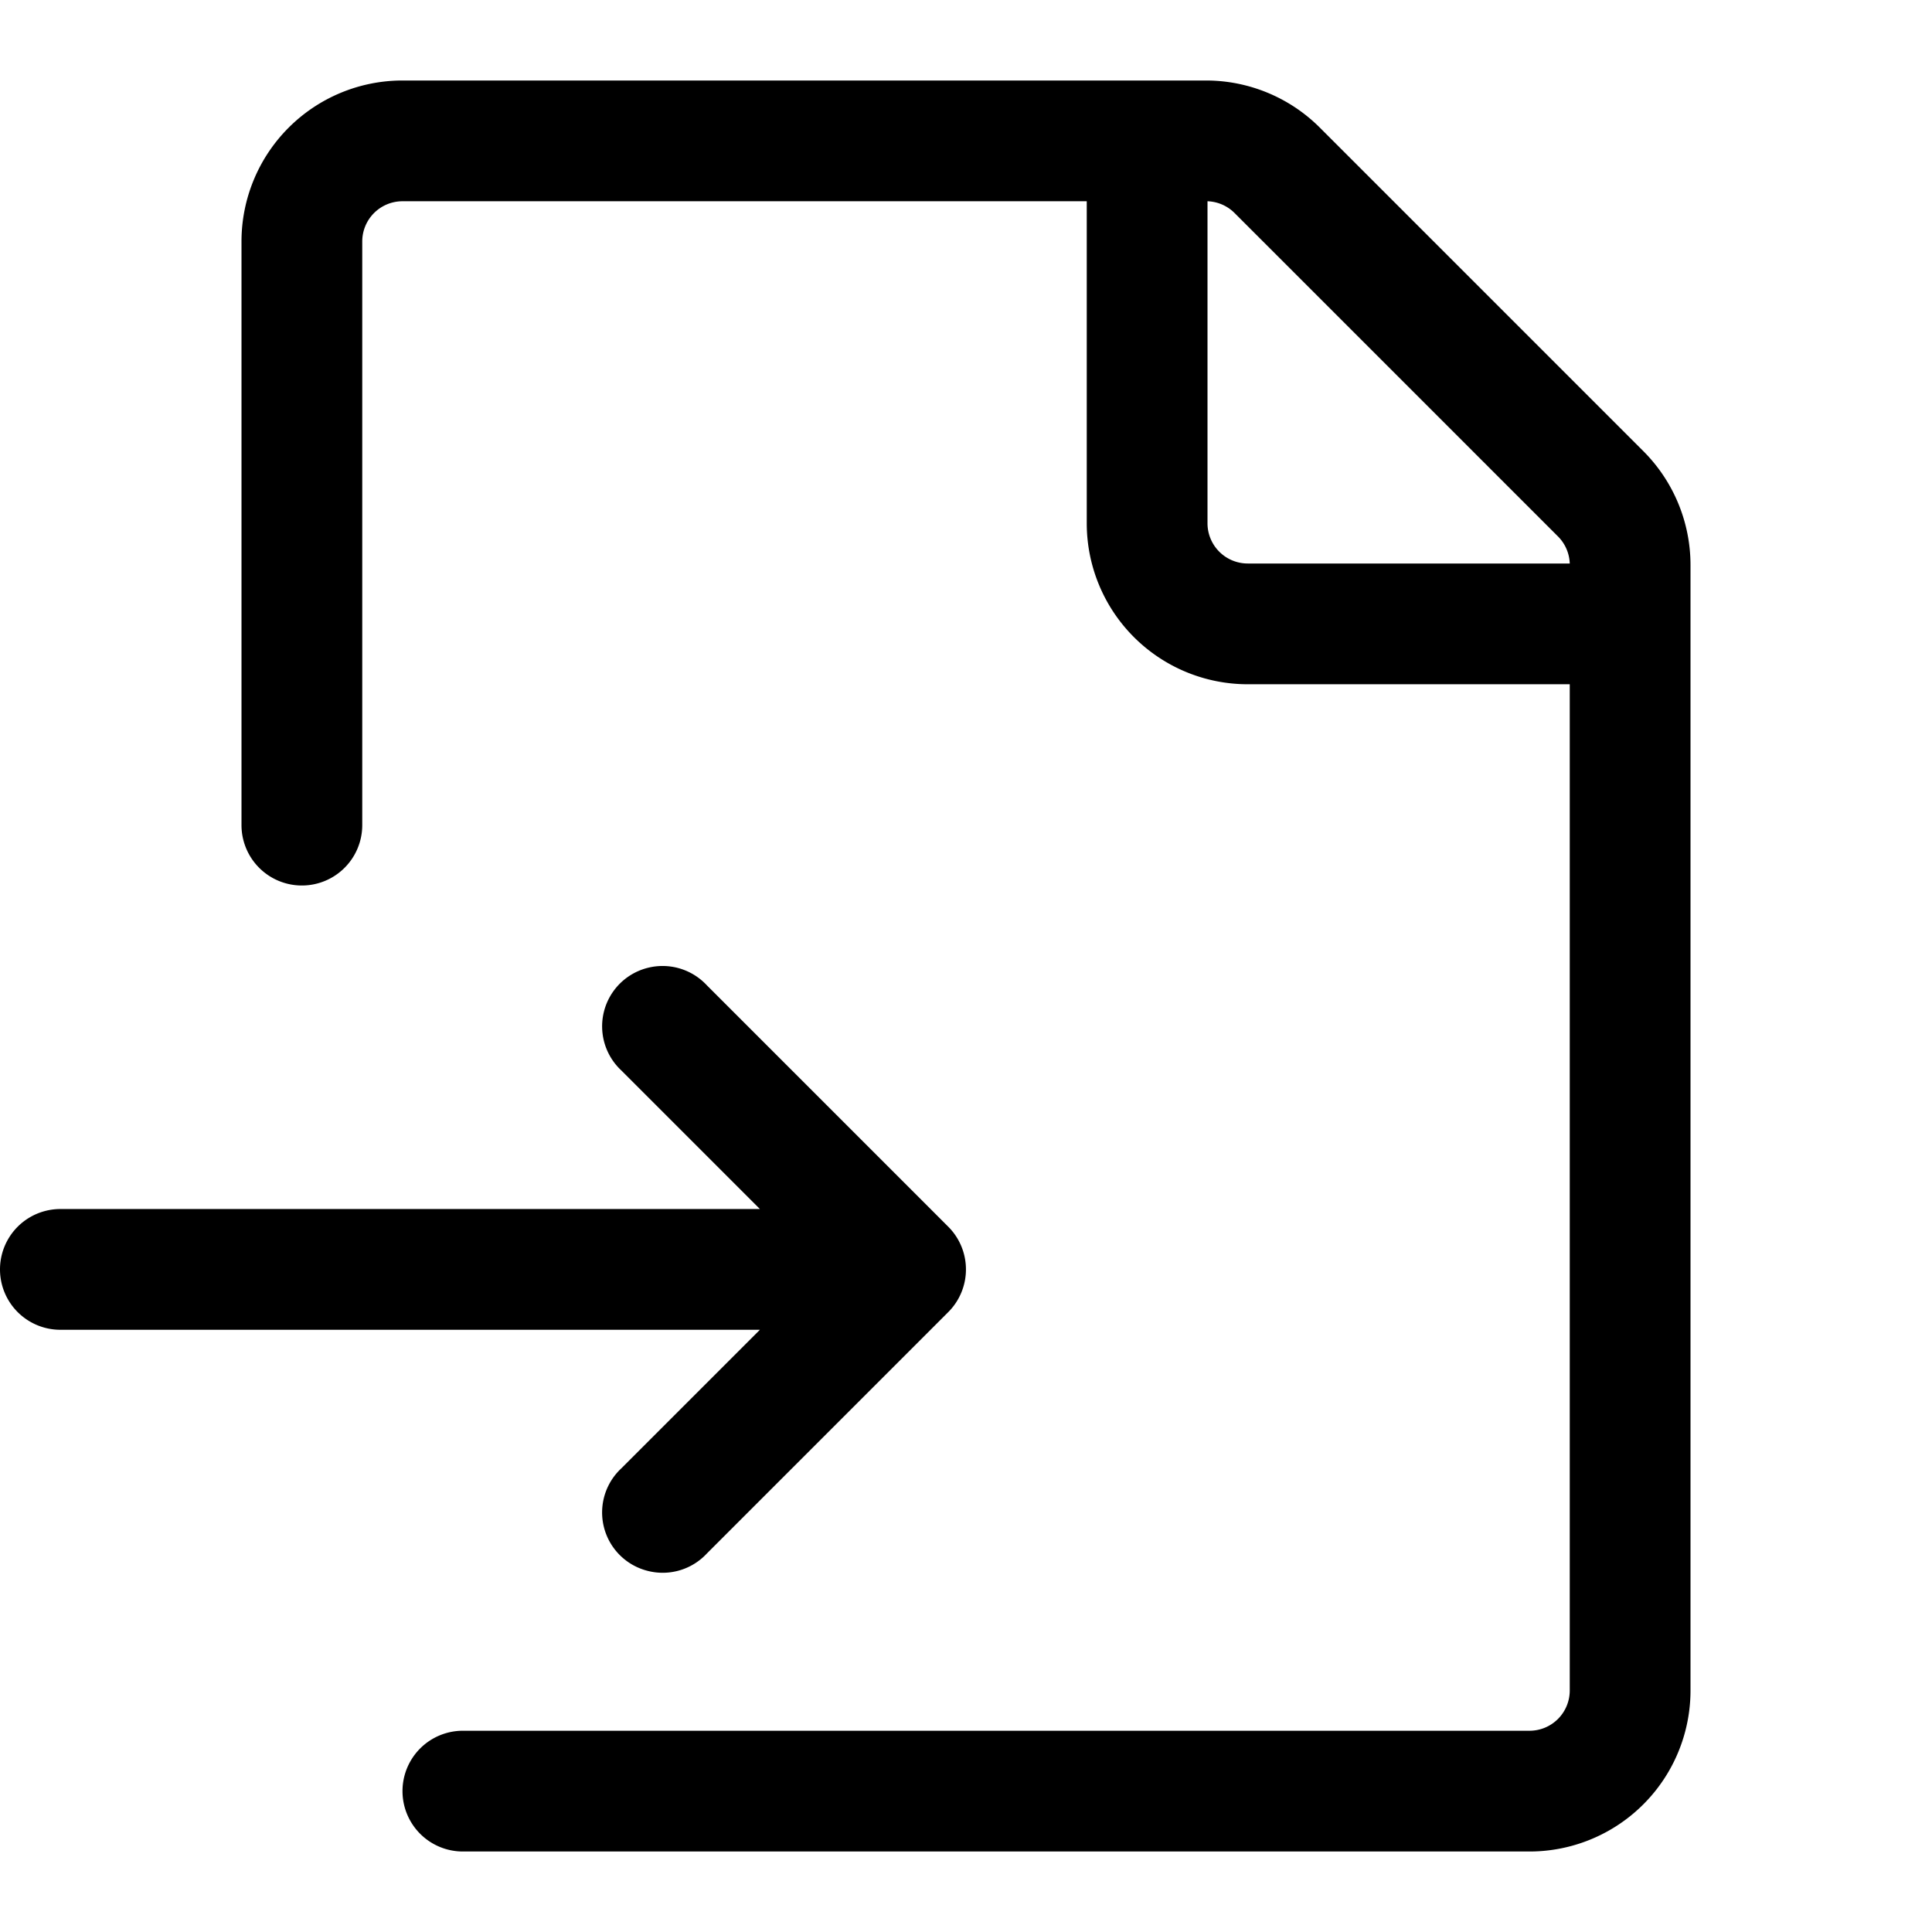 <svg xmlns="http://www.w3.org/2000/svg" width="24" height="24" viewBox="0 0 24 24"><path d="M14.982 1a2 2 0 0 1 1.414.586l4.018 4.018A2 2 0 0 1 21 7.018V21a2 2 0 0 1-2 2H5.75a.75.75 0 0 1 0-1.5H19a.5.5 0 0 0 .5-.5V8.5h-4a2 2 0 0 1-2-2v-4H5a.5.5 0 0 0-.5.5v7.25a.75.75 0 0 1-1.5 0V3a2 2 0 0 1 2-2h9.982ZM8.046 12.023a.75.75 0 0 1 .734.216l3 3a.75.75 0 0 1 0 1.06l-3 3a.748.748 0 0 1-.734.215.748.748 0 0 1-.326-1.275l1.72-1.72H.75a.75.75 0 1 1 0-1.5h8.69l-1.72-1.72a.749.749 0 0 1 .326-1.276ZM15 2.5v4a.5.5 0 0 0 .5.5h4a.5.5 0 0 0-.146-.336l-4.018-4.018A.5.5 0 0 0 15 2.5Z"/></svg>